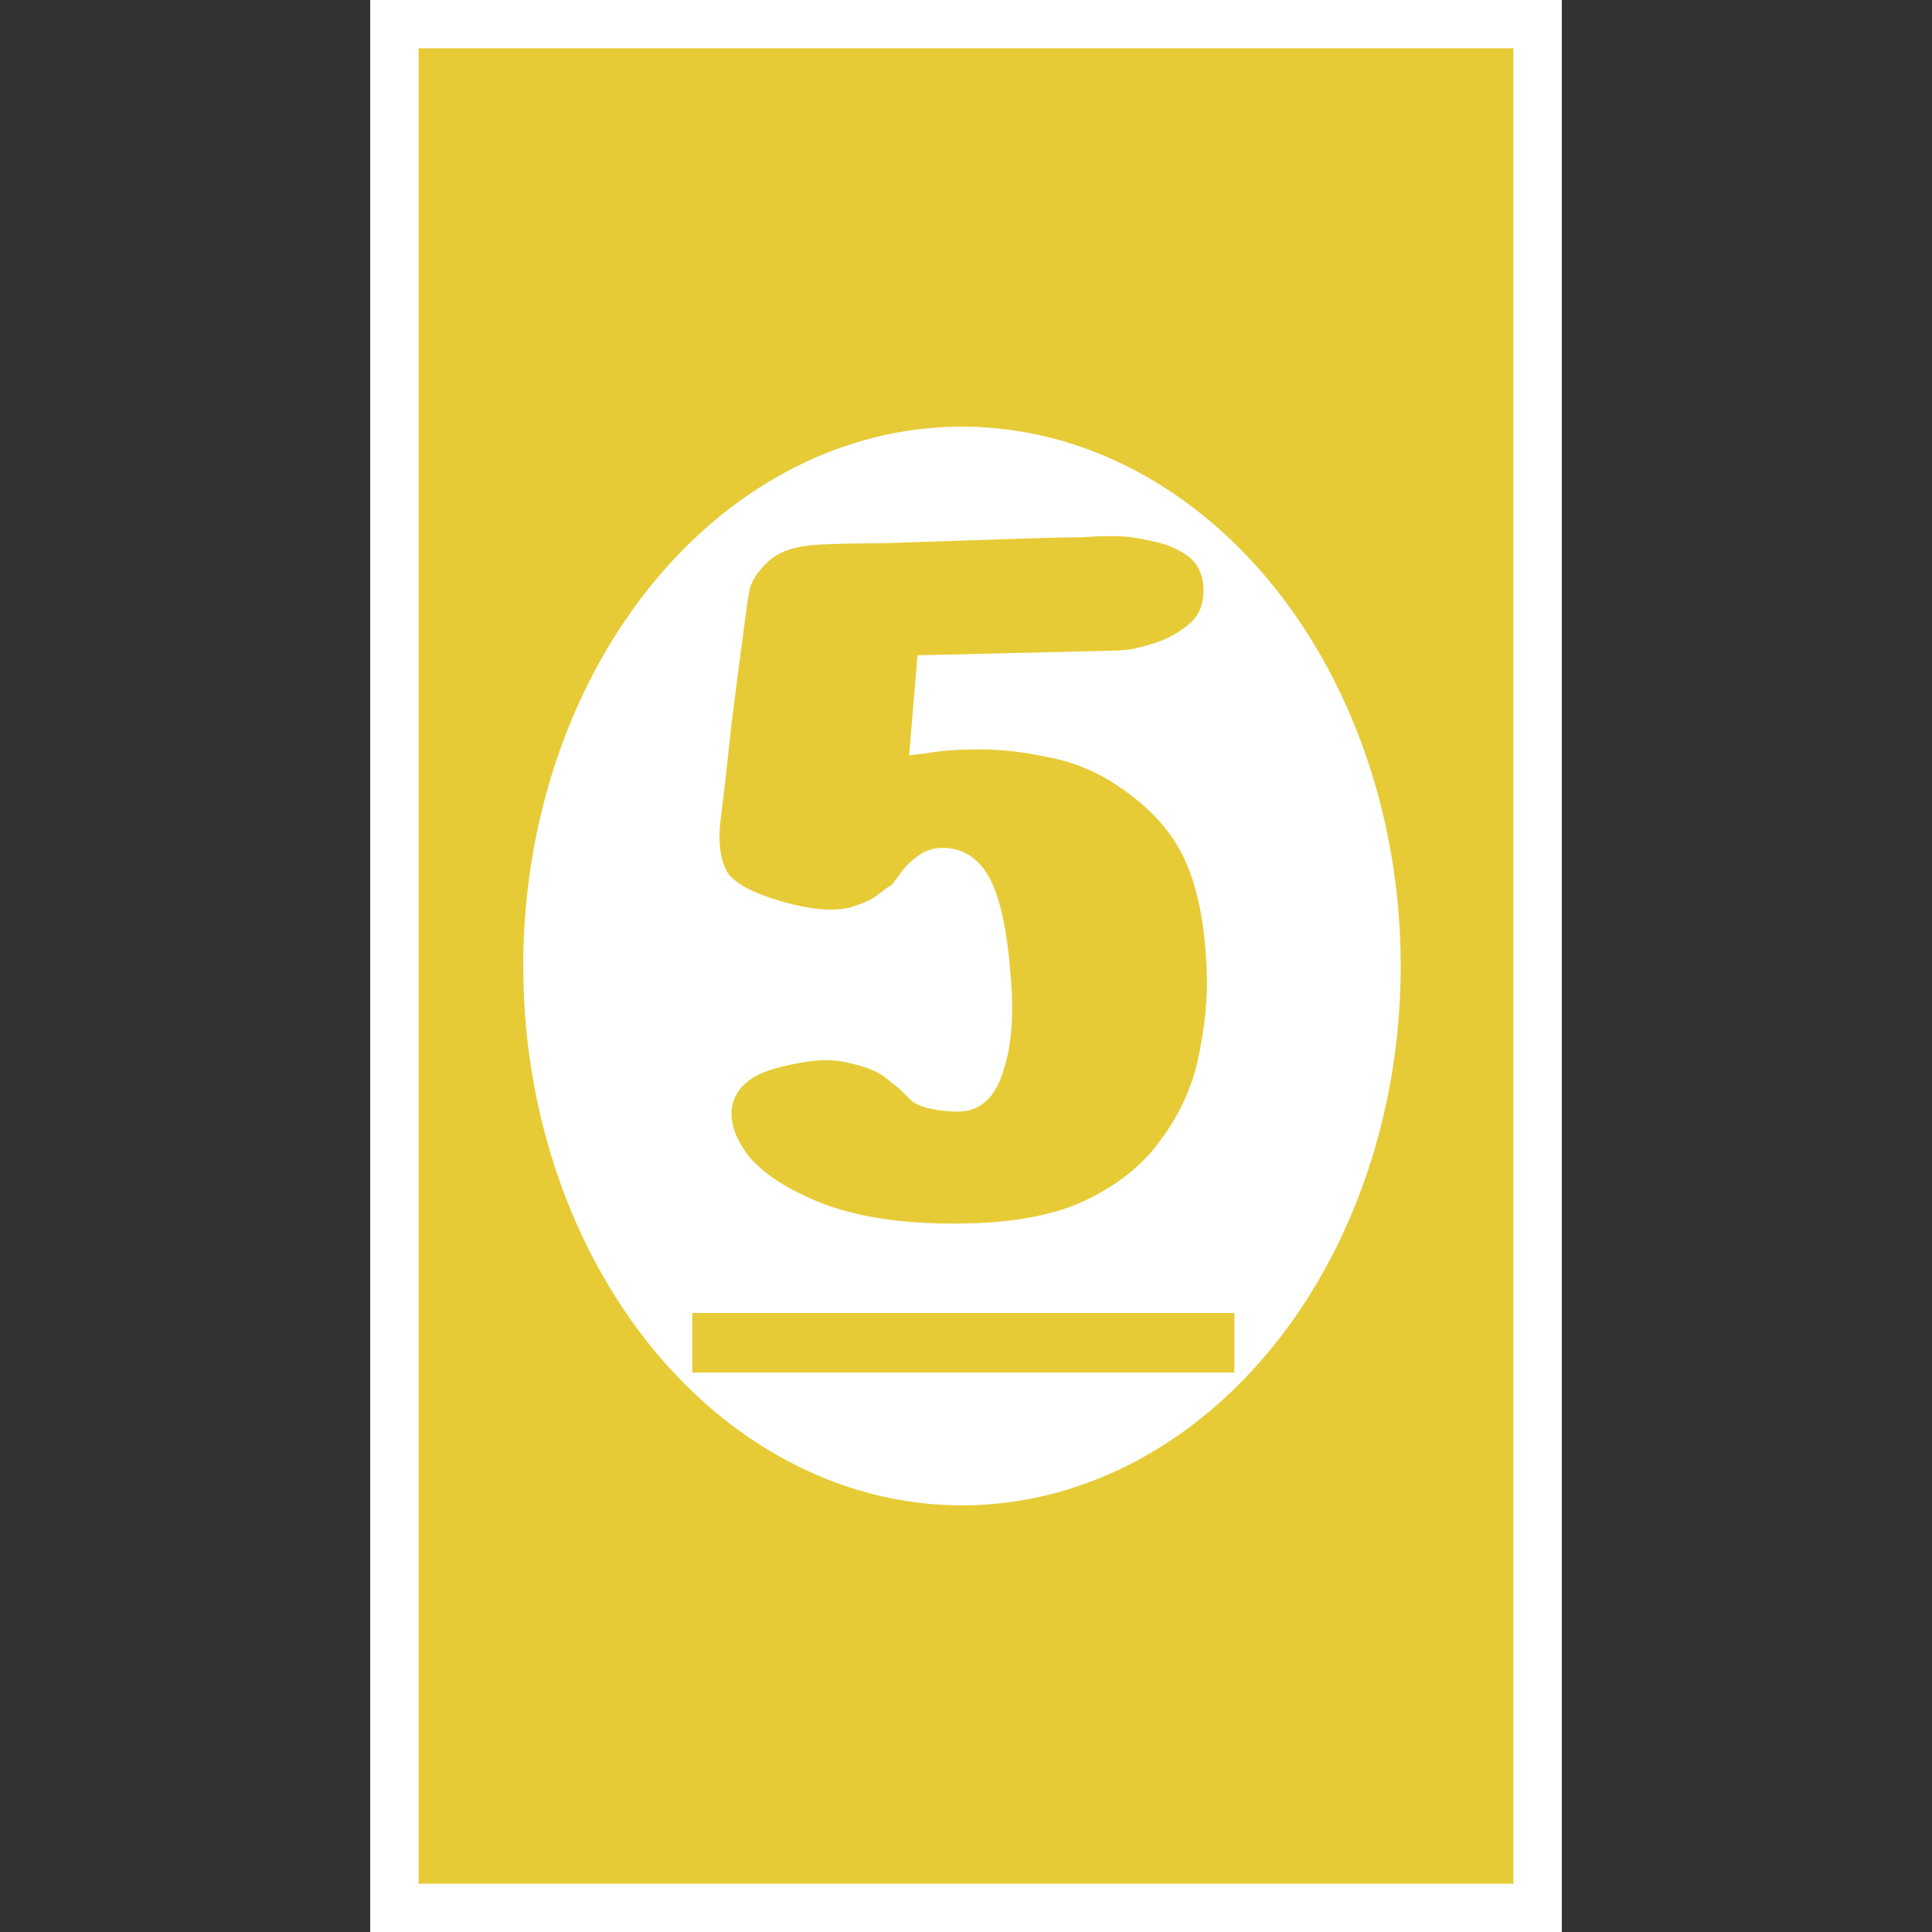 <svg width="240" height="240" viewBox="0 0 240 240" fill="none" xmlns="http://www.w3.org/2000/svg">
<rect x="0" y="0" width="240" height="240" fill="#333333" stroke="none"/>
<rect x="46" width="148" height="240" fill="white"/>
<rect x="46" width="148" height="240" fill="white"/>
<rect x="52" y="6" width="136" height="228" fill="#E7CB36"/>
<ellipse cx="119.5" cy="120" rx="54.5" ry="67" fill="white"/>
<path d="M92.808 75.04C92.808 75.04 92.907 74.448 93.104 73.264C93.4 72.08 94.189 70.896 95.472 69.712C96.853 68.429 99.073 67.739 102.132 67.64C104.007 67.541 106.375 67.492 109.236 67.492C112.097 67.393 115.107 67.295 118.264 67.196C121.52 67.097 124.529 66.999 127.292 66.9C130.055 66.801 132.324 66.752 134.1 66.752C135.876 66.653 136.764 66.604 136.764 66.604C136.764 66.604 137.356 66.604 138.54 66.604C139.823 66.604 141.303 66.801 142.98 67.196C144.657 67.492 146.137 68.084 147.42 68.972C148.703 69.86 149.393 71.192 149.492 72.968C149.591 74.744 149.097 76.175 148.012 77.26C146.927 78.247 145.644 79.036 144.164 79.628C142.783 80.121 141.549 80.467 140.464 80.664C139.379 80.763 138.836 80.812 138.836 80.812L113.972 81.404L112.936 93.836C112.936 93.836 113.725 93.737 115.304 93.54C116.981 93.244 119.103 93.096 121.668 93.096C124.332 93.096 127.045 93.392 129.808 93.984C132.669 94.477 135.333 95.464 137.8 96.944C142.437 99.805 145.595 103.16 147.272 107.008C148.949 110.757 149.837 115.74 149.936 121.956C149.936 125.015 149.541 128.32 148.752 131.872C147.963 135.325 146.433 138.581 144.164 141.64C141.993 144.699 138.836 147.215 134.692 149.188C130.647 151.063 125.269 152 118.56 152C111.949 152 106.473 151.161 102.132 149.484C97.889 147.807 94.831 145.833 92.956 143.564C91.18 141.196 90.539 139.025 91.032 137.052C91.624 134.98 93.351 133.549 96.212 132.76C100.06 131.675 103.119 131.428 105.388 132.02C107.657 132.513 109.285 133.204 110.272 134.092C111.259 134.881 111.752 135.276 111.752 135.276C111.752 135.276 112.196 135.72 113.084 136.608C114.071 137.496 115.945 137.989 118.708 138.088C121.471 138.187 123.395 136.657 124.48 133.5C125.664 130.244 126.009 126.051 125.516 120.92C125.121 115.789 124.332 111.991 123.148 109.524C121.964 107.057 120.237 105.676 117.968 105.38C116.488 105.183 115.205 105.479 114.12 106.268C113.133 106.959 112.344 107.748 111.752 108.636C111.16 109.425 110.815 109.869 110.716 109.968C110.617 109.968 110.124 110.313 109.236 111.004C108.447 111.695 107.164 112.287 105.388 112.78C103.612 113.175 101.293 113.027 98.432 112.336C94.189 111.251 91.525 109.968 90.44 108.488C89.453 106.909 89.157 104.591 89.552 101.532C89.947 98.375 90.391 94.477 90.884 89.84C91.476 85.104 92.117 80.171 92.808 75.04Z" fill="#E7CB36"/>
<path d="M86 163.1H153.34V170.5H86V163.1Z" fill="#E7CB36"/>
</svg>

